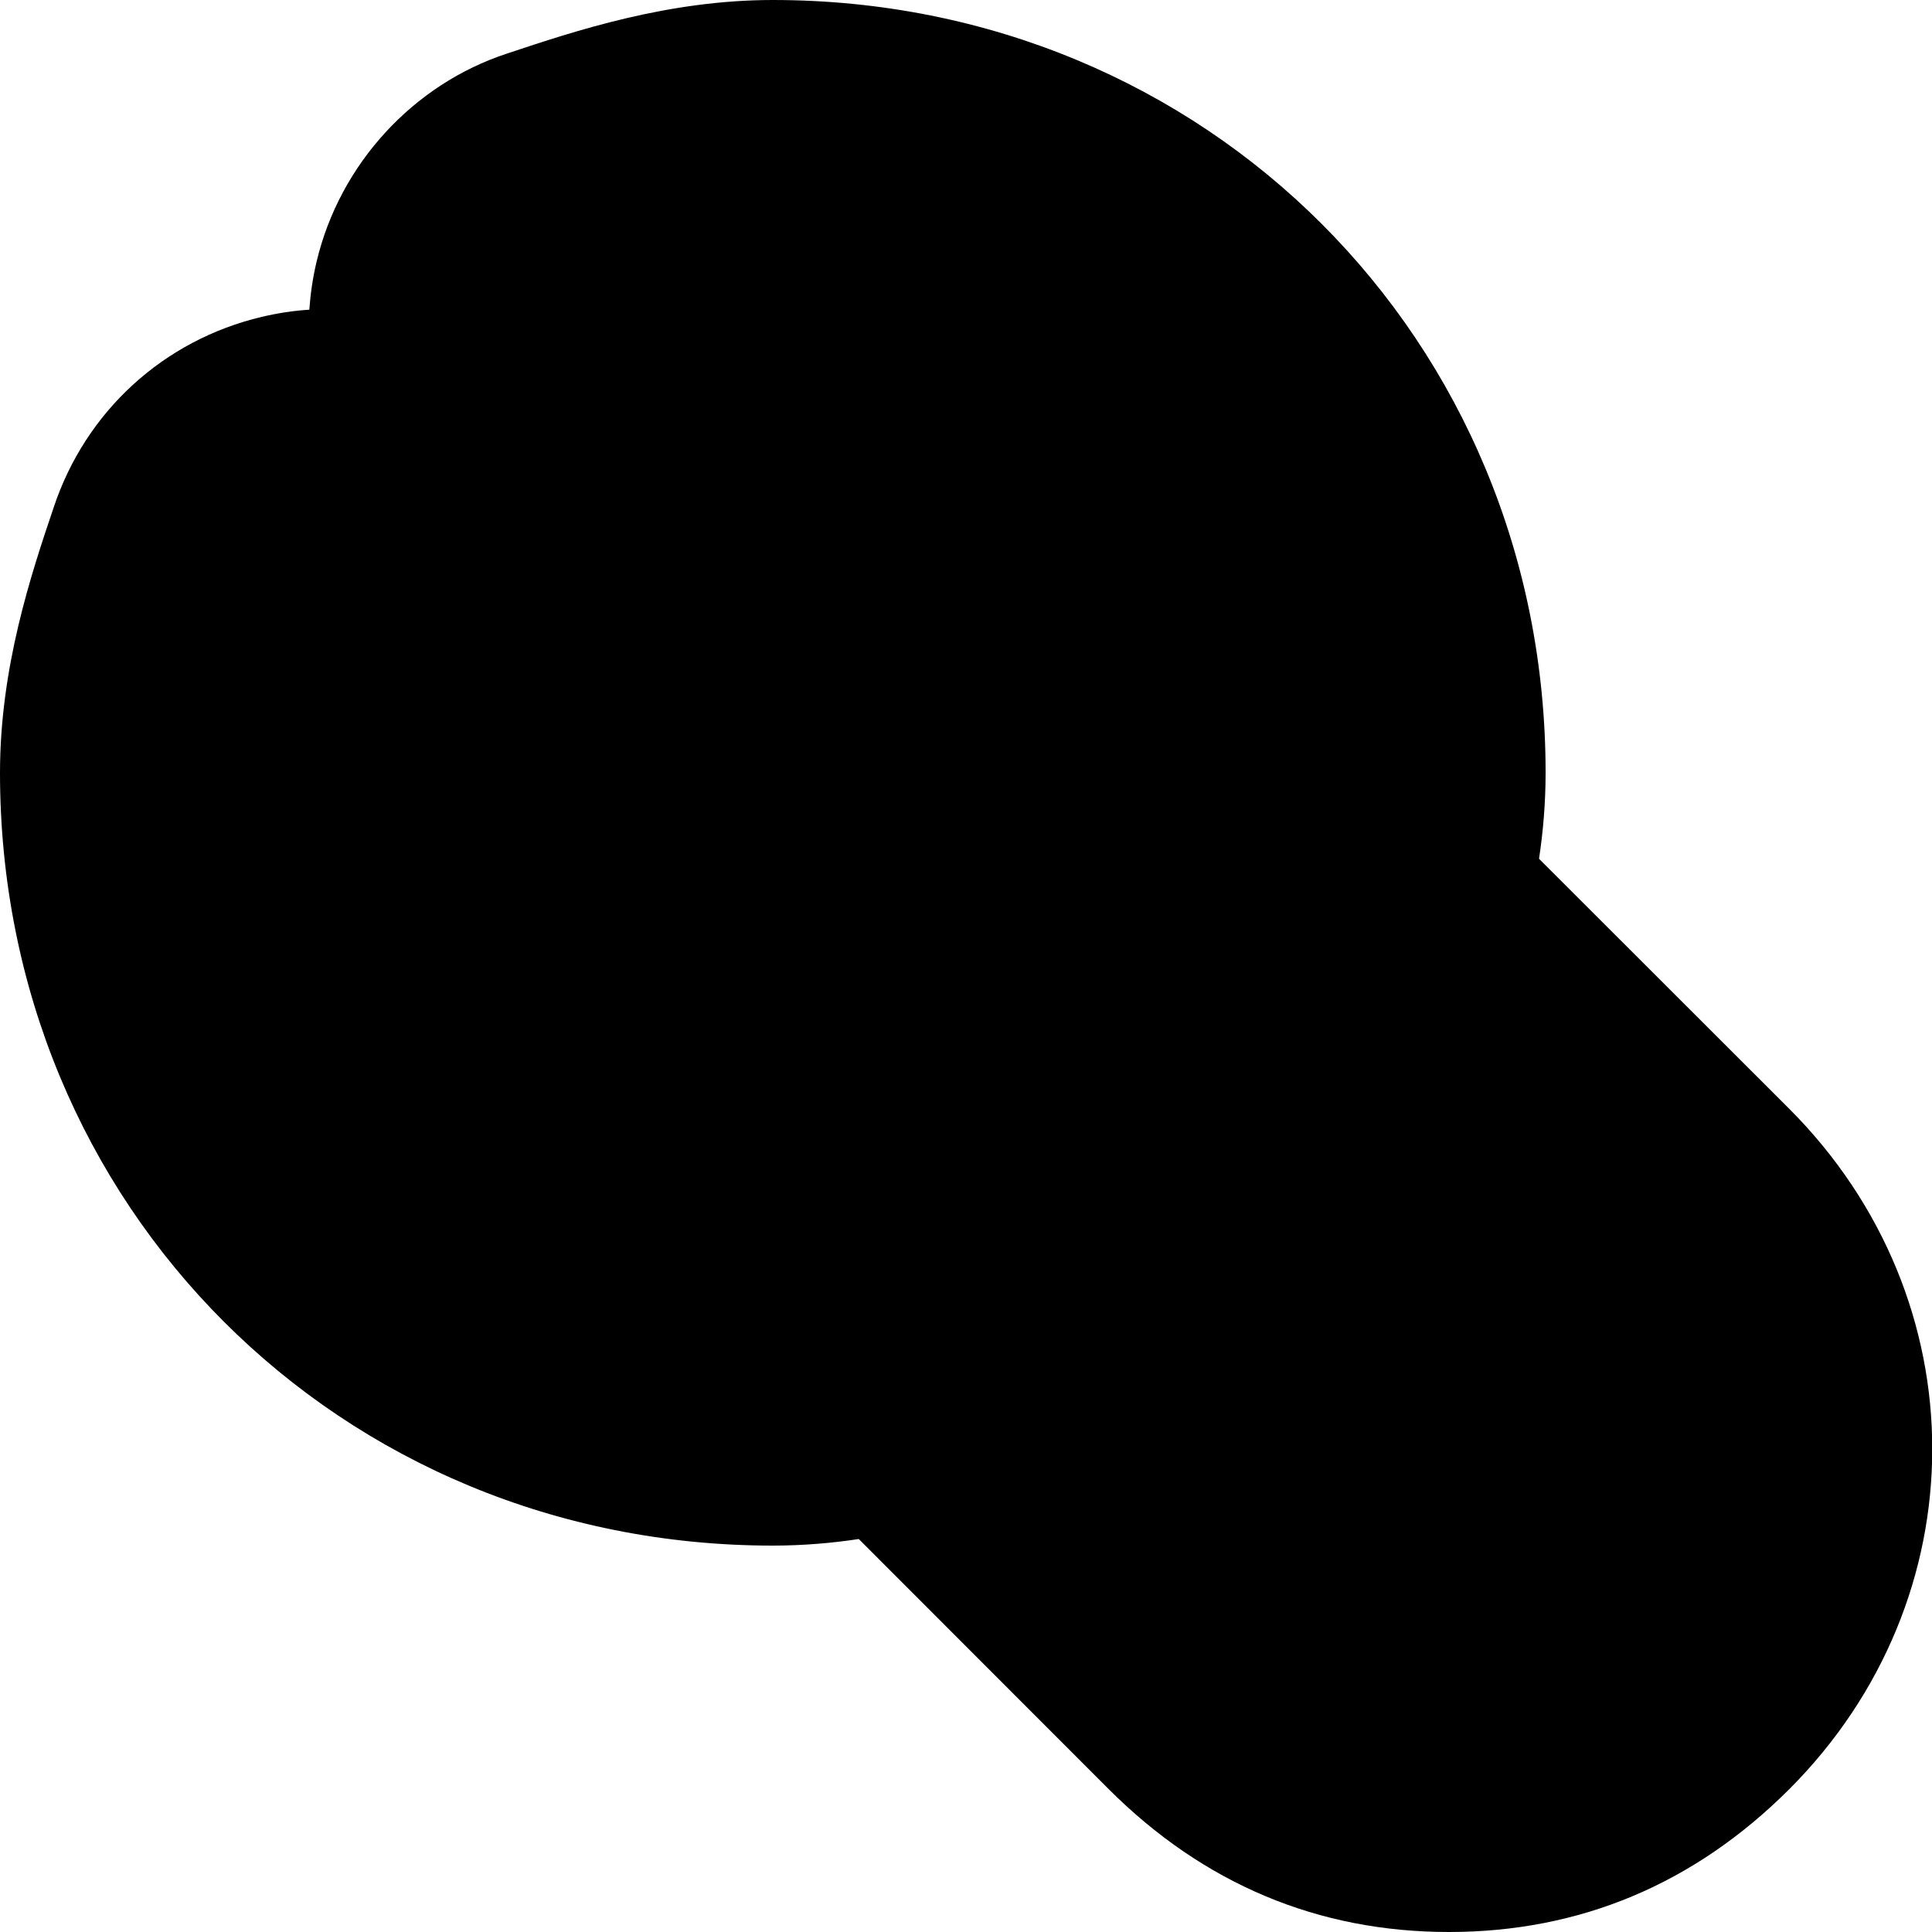 <?xml version="1.0" encoding="iso-8859-1"?>
<!-- Generator: Adobe Illustrator 21.1.0, SVG Export Plug-In . SVG Version: 6.00 Build 0)  -->
<svg version="1.1" id="Layer_1" xmlns="http://www.w3.org/2000/svg" xmlns:xlink="http://www.w3.org/1999/xlink" x="0px" y="0px"
	 viewBox="0 0 10 10" enable-background="new 0 0 10 10" xml:space="preserve">
<path d="M4,0C3.457,0,2.976,0.16,2.625,0.277C2.139,0.436,1.759,0.849,1.639,1.353C1.619,1.436,1.607,1.52,1.601,1.603
	C1.518,1.608,1.436,1.621,1.355,1.64c-0.51,0.121-0.912,0.49-1.077,0.986C0.16,2.975,0,3.455,0,4c0,2.243,1.757,4,4,4
	c0.156,0,0.306-0.013,0.445-0.034l1.294,1.295C6.231,9.752,6.823,10,7.5,10s1.269-0.248,1.76-0.738
	c0.988-0.988,0.988-2.534,0.002-3.522L7.966,4.445C7.987,4.306,8,4.156,8,4C8,1.757,6.243,0,4,0L4,0z"/>
</svg>
